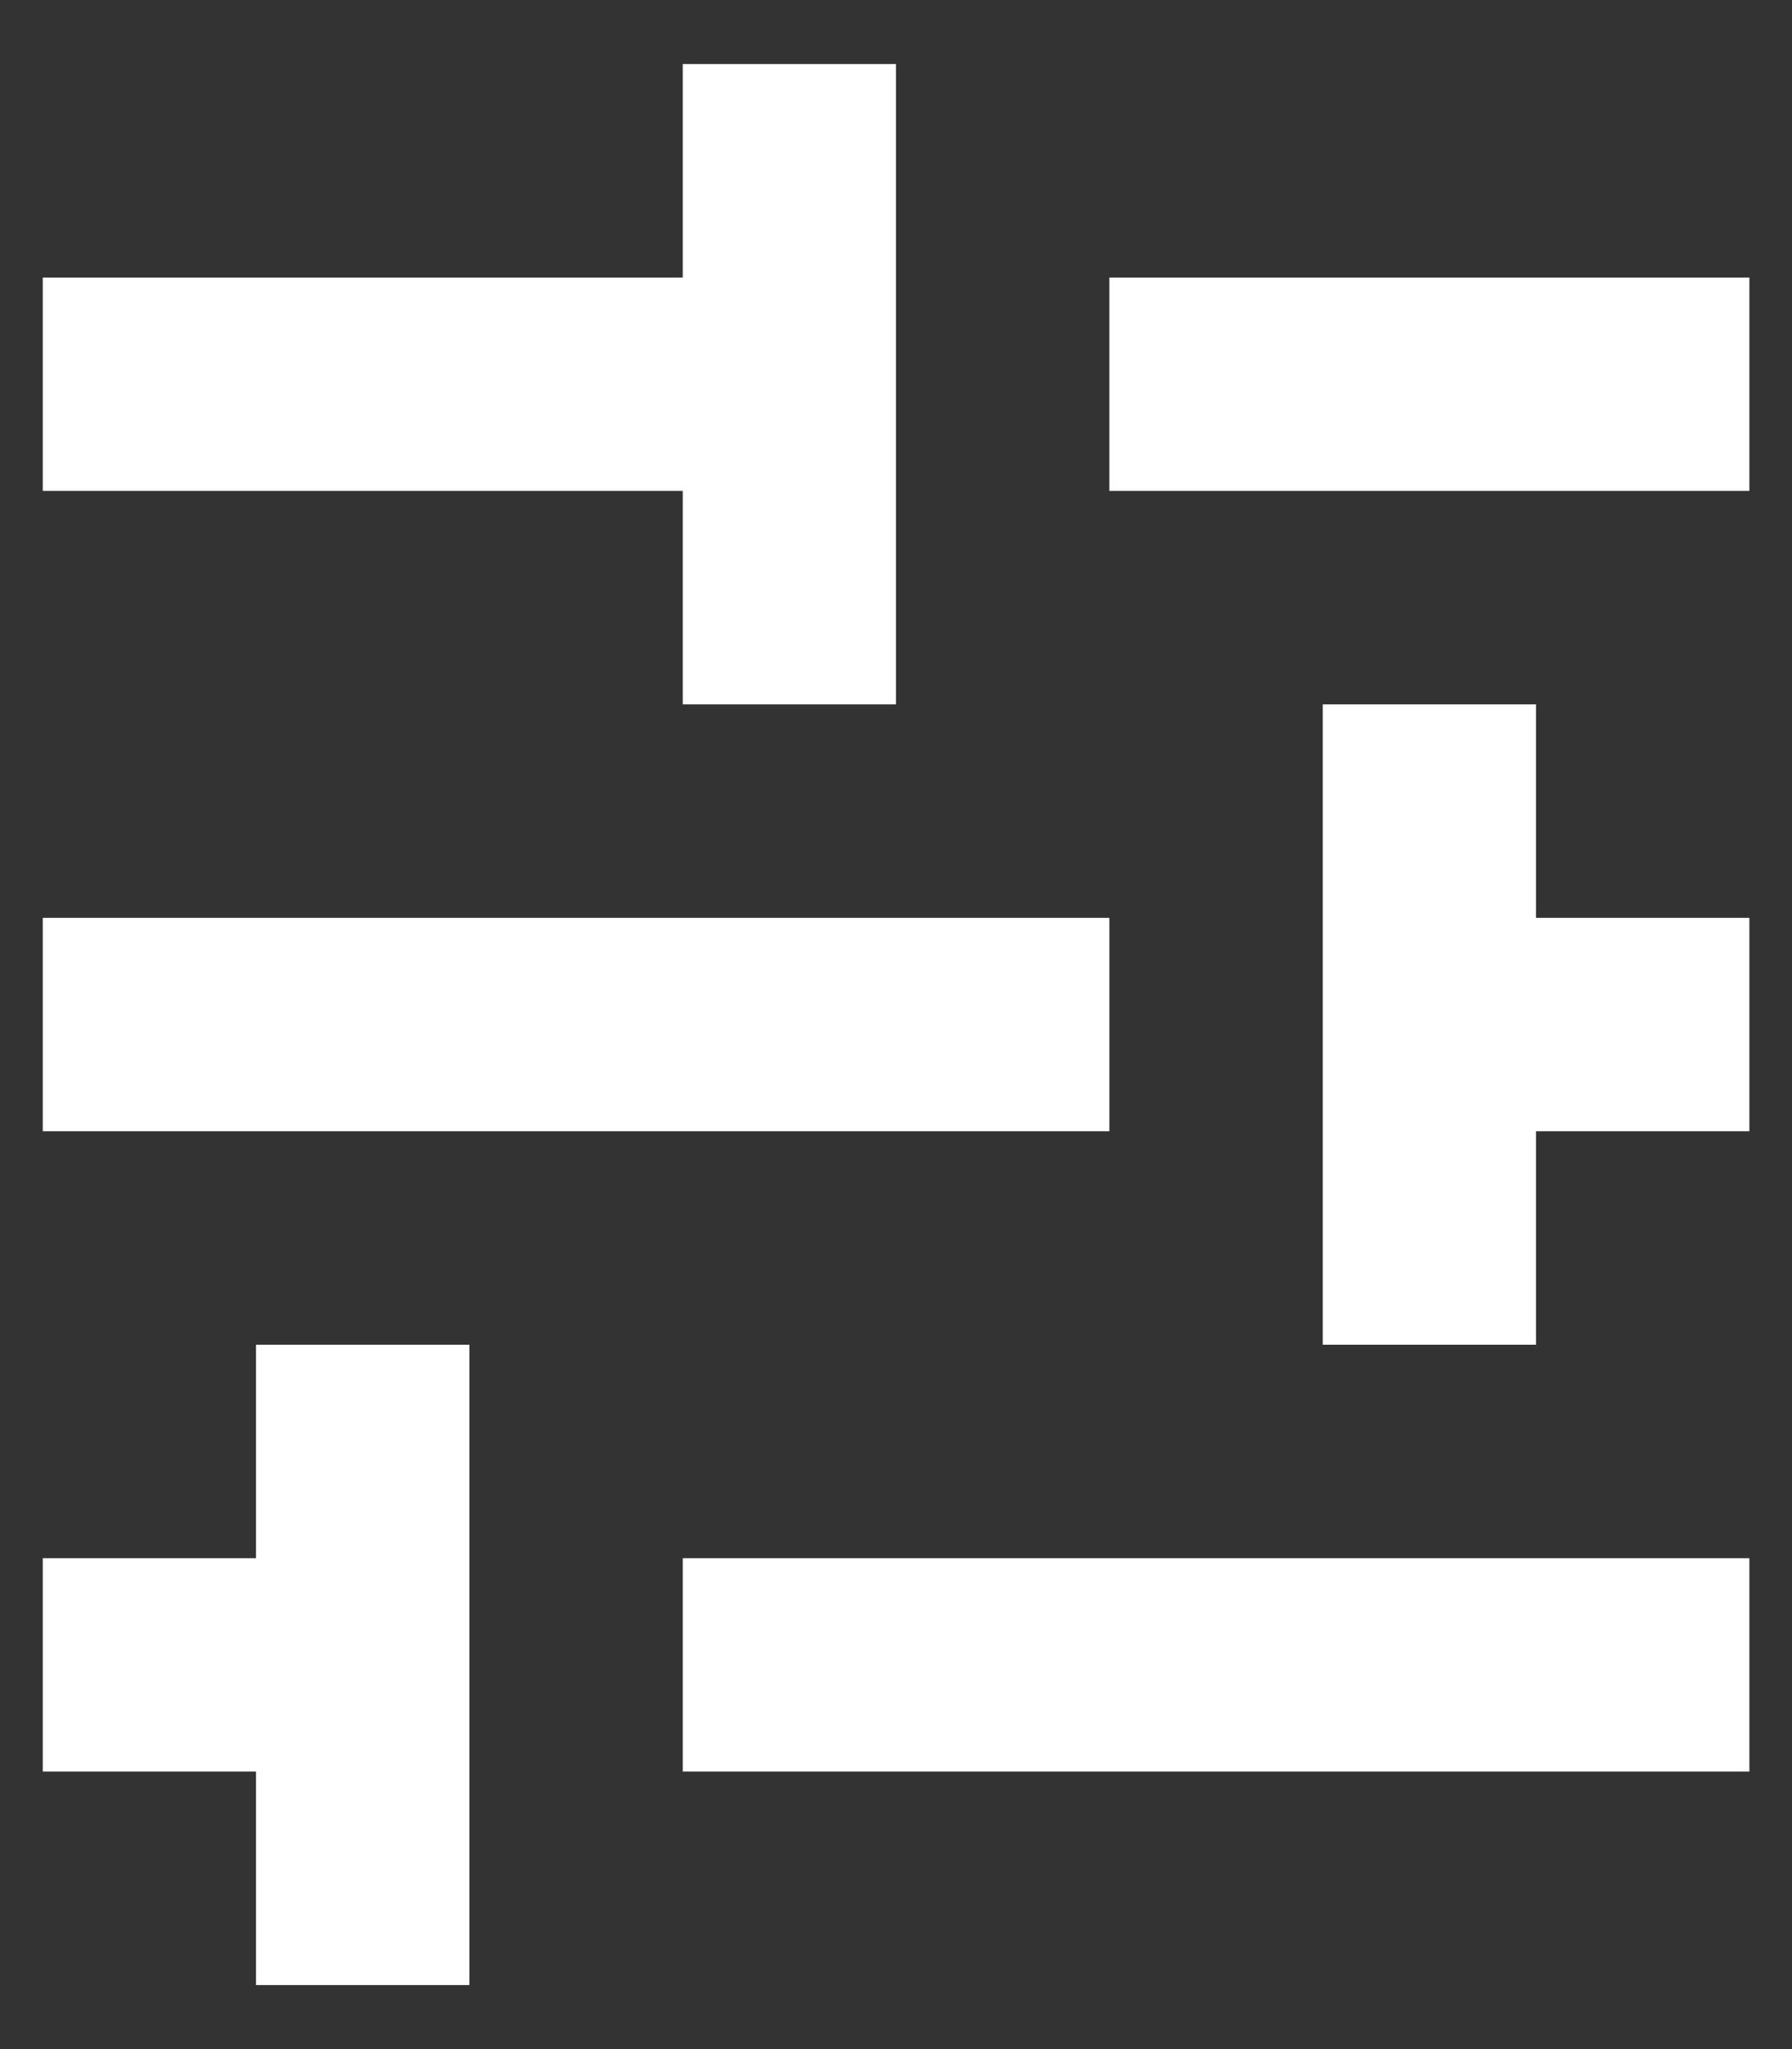 <svg width="14" height="16" viewBox="0 0 14 16" fill="none" xmlns="http://www.w3.org/2000/svg">
<rect x="0" y="0" width="14" height="16" fill="#333333" stroke="none"/>
<path d="M13.667 12.167L13.667 13.833L5.334 13.833L5.334 12.167L13.667 12.167ZM3.667 12.167L3.667 10.5L2 10.5L2 12.167L0.334 12.167L0.334 13.833L2 13.833L2 15.5L3.667 15.5L3.667 12.167ZM8.667 8.833L8.667 7.167L0.334 7.167L0.334 8.833L8.667 8.833ZM7 2.167L7 0.5L5.334 0.5L5.334 2.167L0.334 2.167L0.334 3.833L5.334 3.833L5.334 5.5L7 5.5L7 2.167ZM13.667 8.833L13.667 7.167L12 7.167L12 5.5L10.334 5.5L10.334 10.5L12 10.5L12 8.833L13.667 8.833ZM13.667 2.167L13.667 3.833L8.667 3.833L8.667 2.167L13.667 2.167Z" fill="white"/>
</svg>

